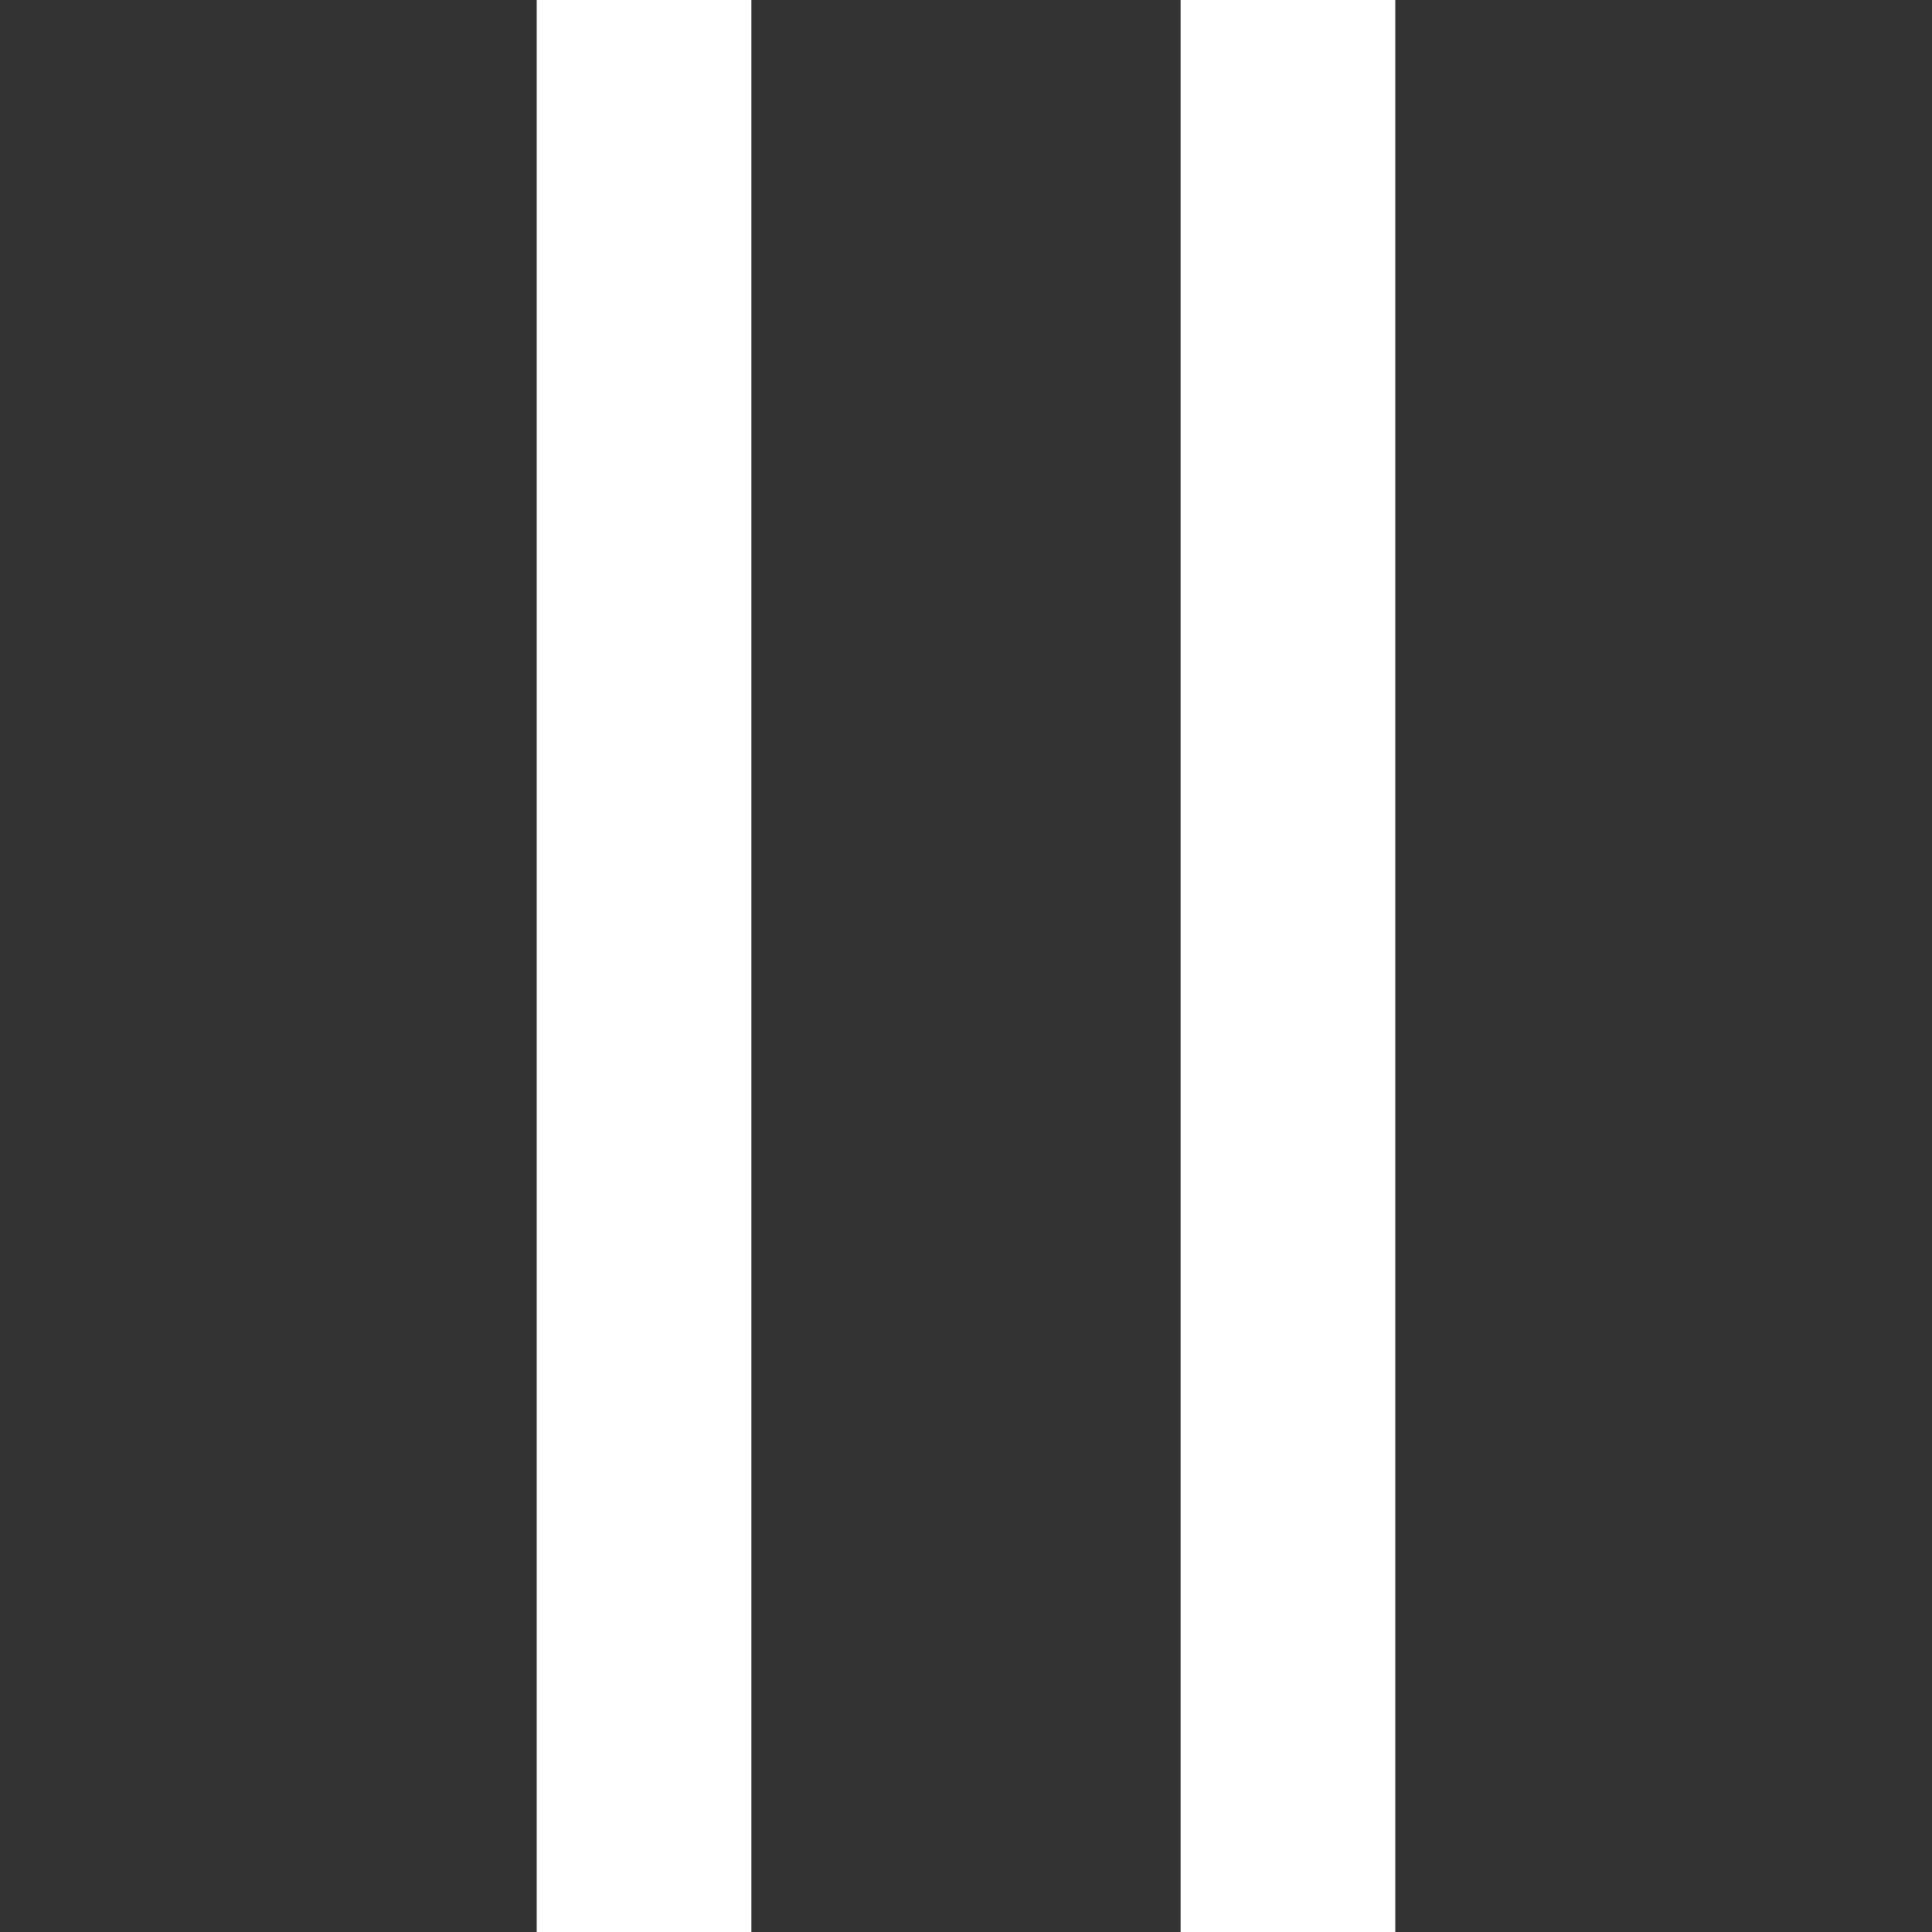 <svg width="100%" height="100%" viewBox="0 0 72 72" fill="none" xmlns="http://www.w3.org/2000/svg">
    <rect x="0" y="0" width="72" height="72" fill="#333333" stroke="none"/>
    <rect x="20" width="8" height="72" fill="white" />
    <rect x="44" width="8" height="72" fill="white" />
</svg>
